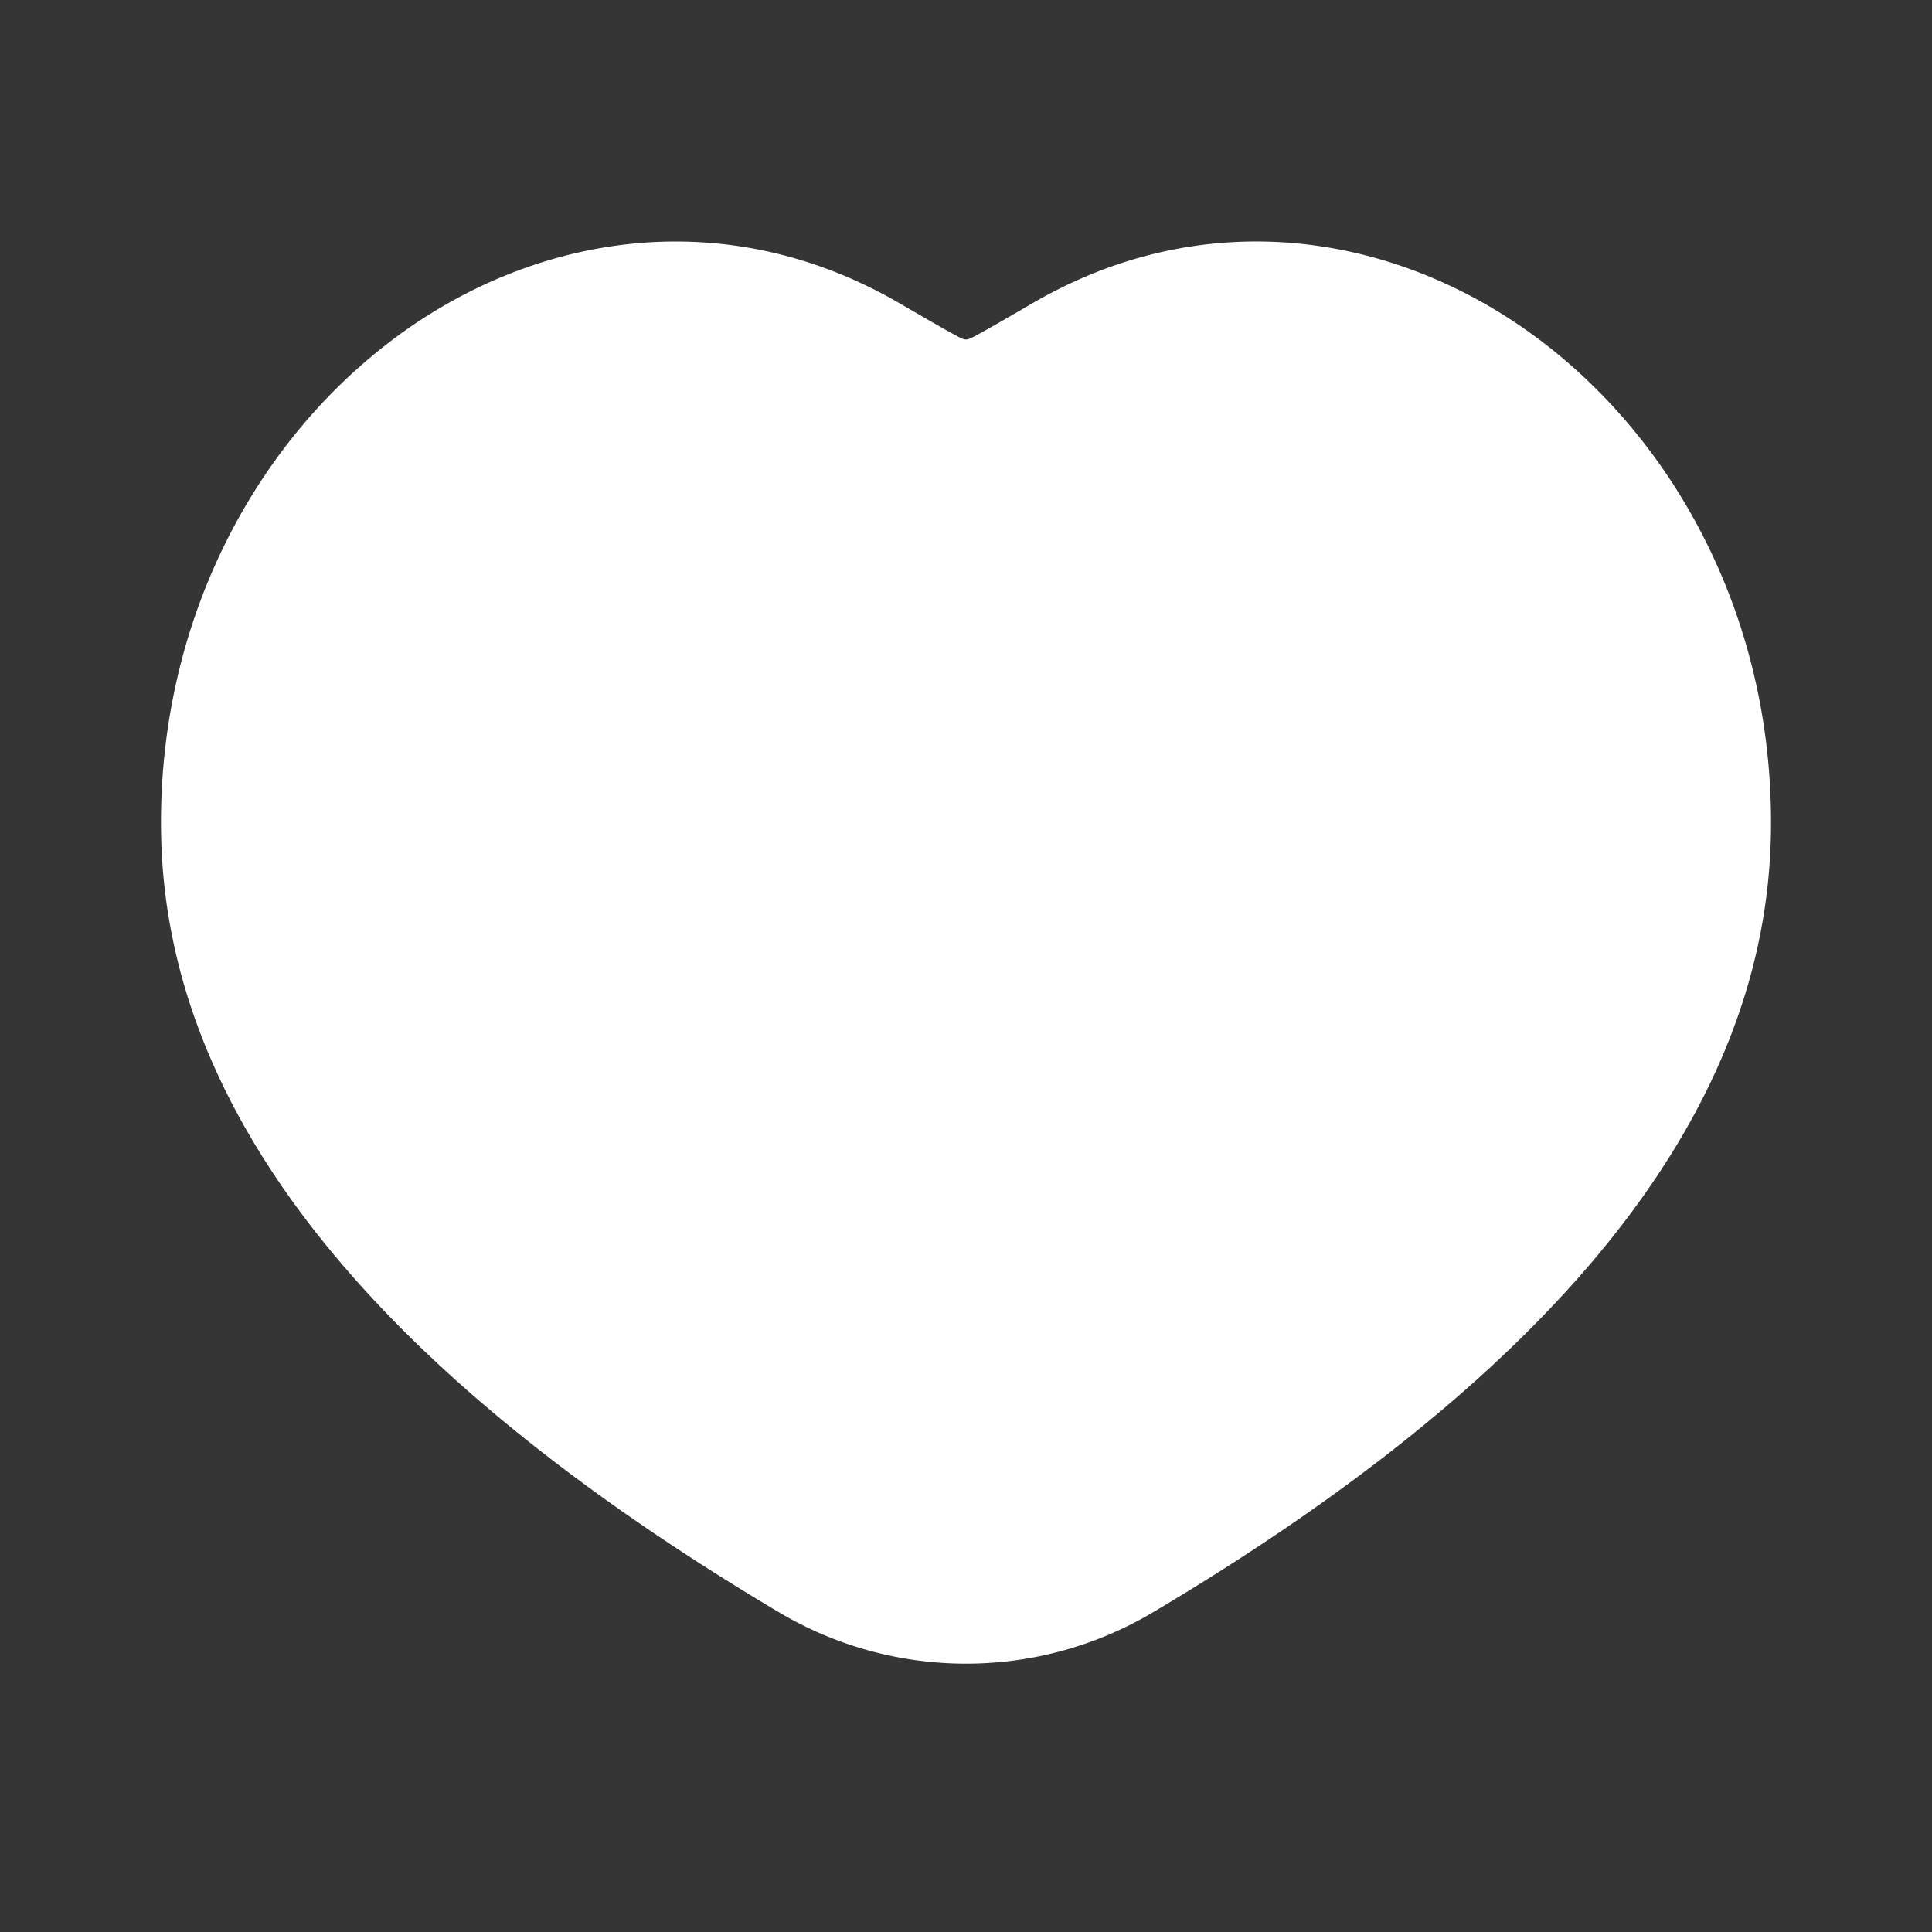 <svg xmlns="http://www.w3.org/2000/svg" width="24" height="24" fill="none"><rect width="100%" height="100%" fill="#333333" stroke="none"/><path fill="#fff" fill-opacity=".01" d="M24 0v24H0V0z"/><path fill="#FFFFFF" fill-rule="evenodd" d="M4.871 4.224c1.763-1.329 4.14-1.715 6.305-.456.326.19.551.32.714.408.102.055.118.055.22 0 .163-.088.388-.218.714-.408 2.164-1.26 4.542-.873 6.305.456 1.75 1.32 2.927 3.576 2.869 6.17-.081 3.609-2.89 6.793-7.679 9.637a4.549 4.549 0 0 1-4.638 0c-4.788-2.844-7.598-6.028-7.679-9.637-.058-2.594 1.12-4.85 2.87-6.17" clip-rule="evenodd"/></svg>